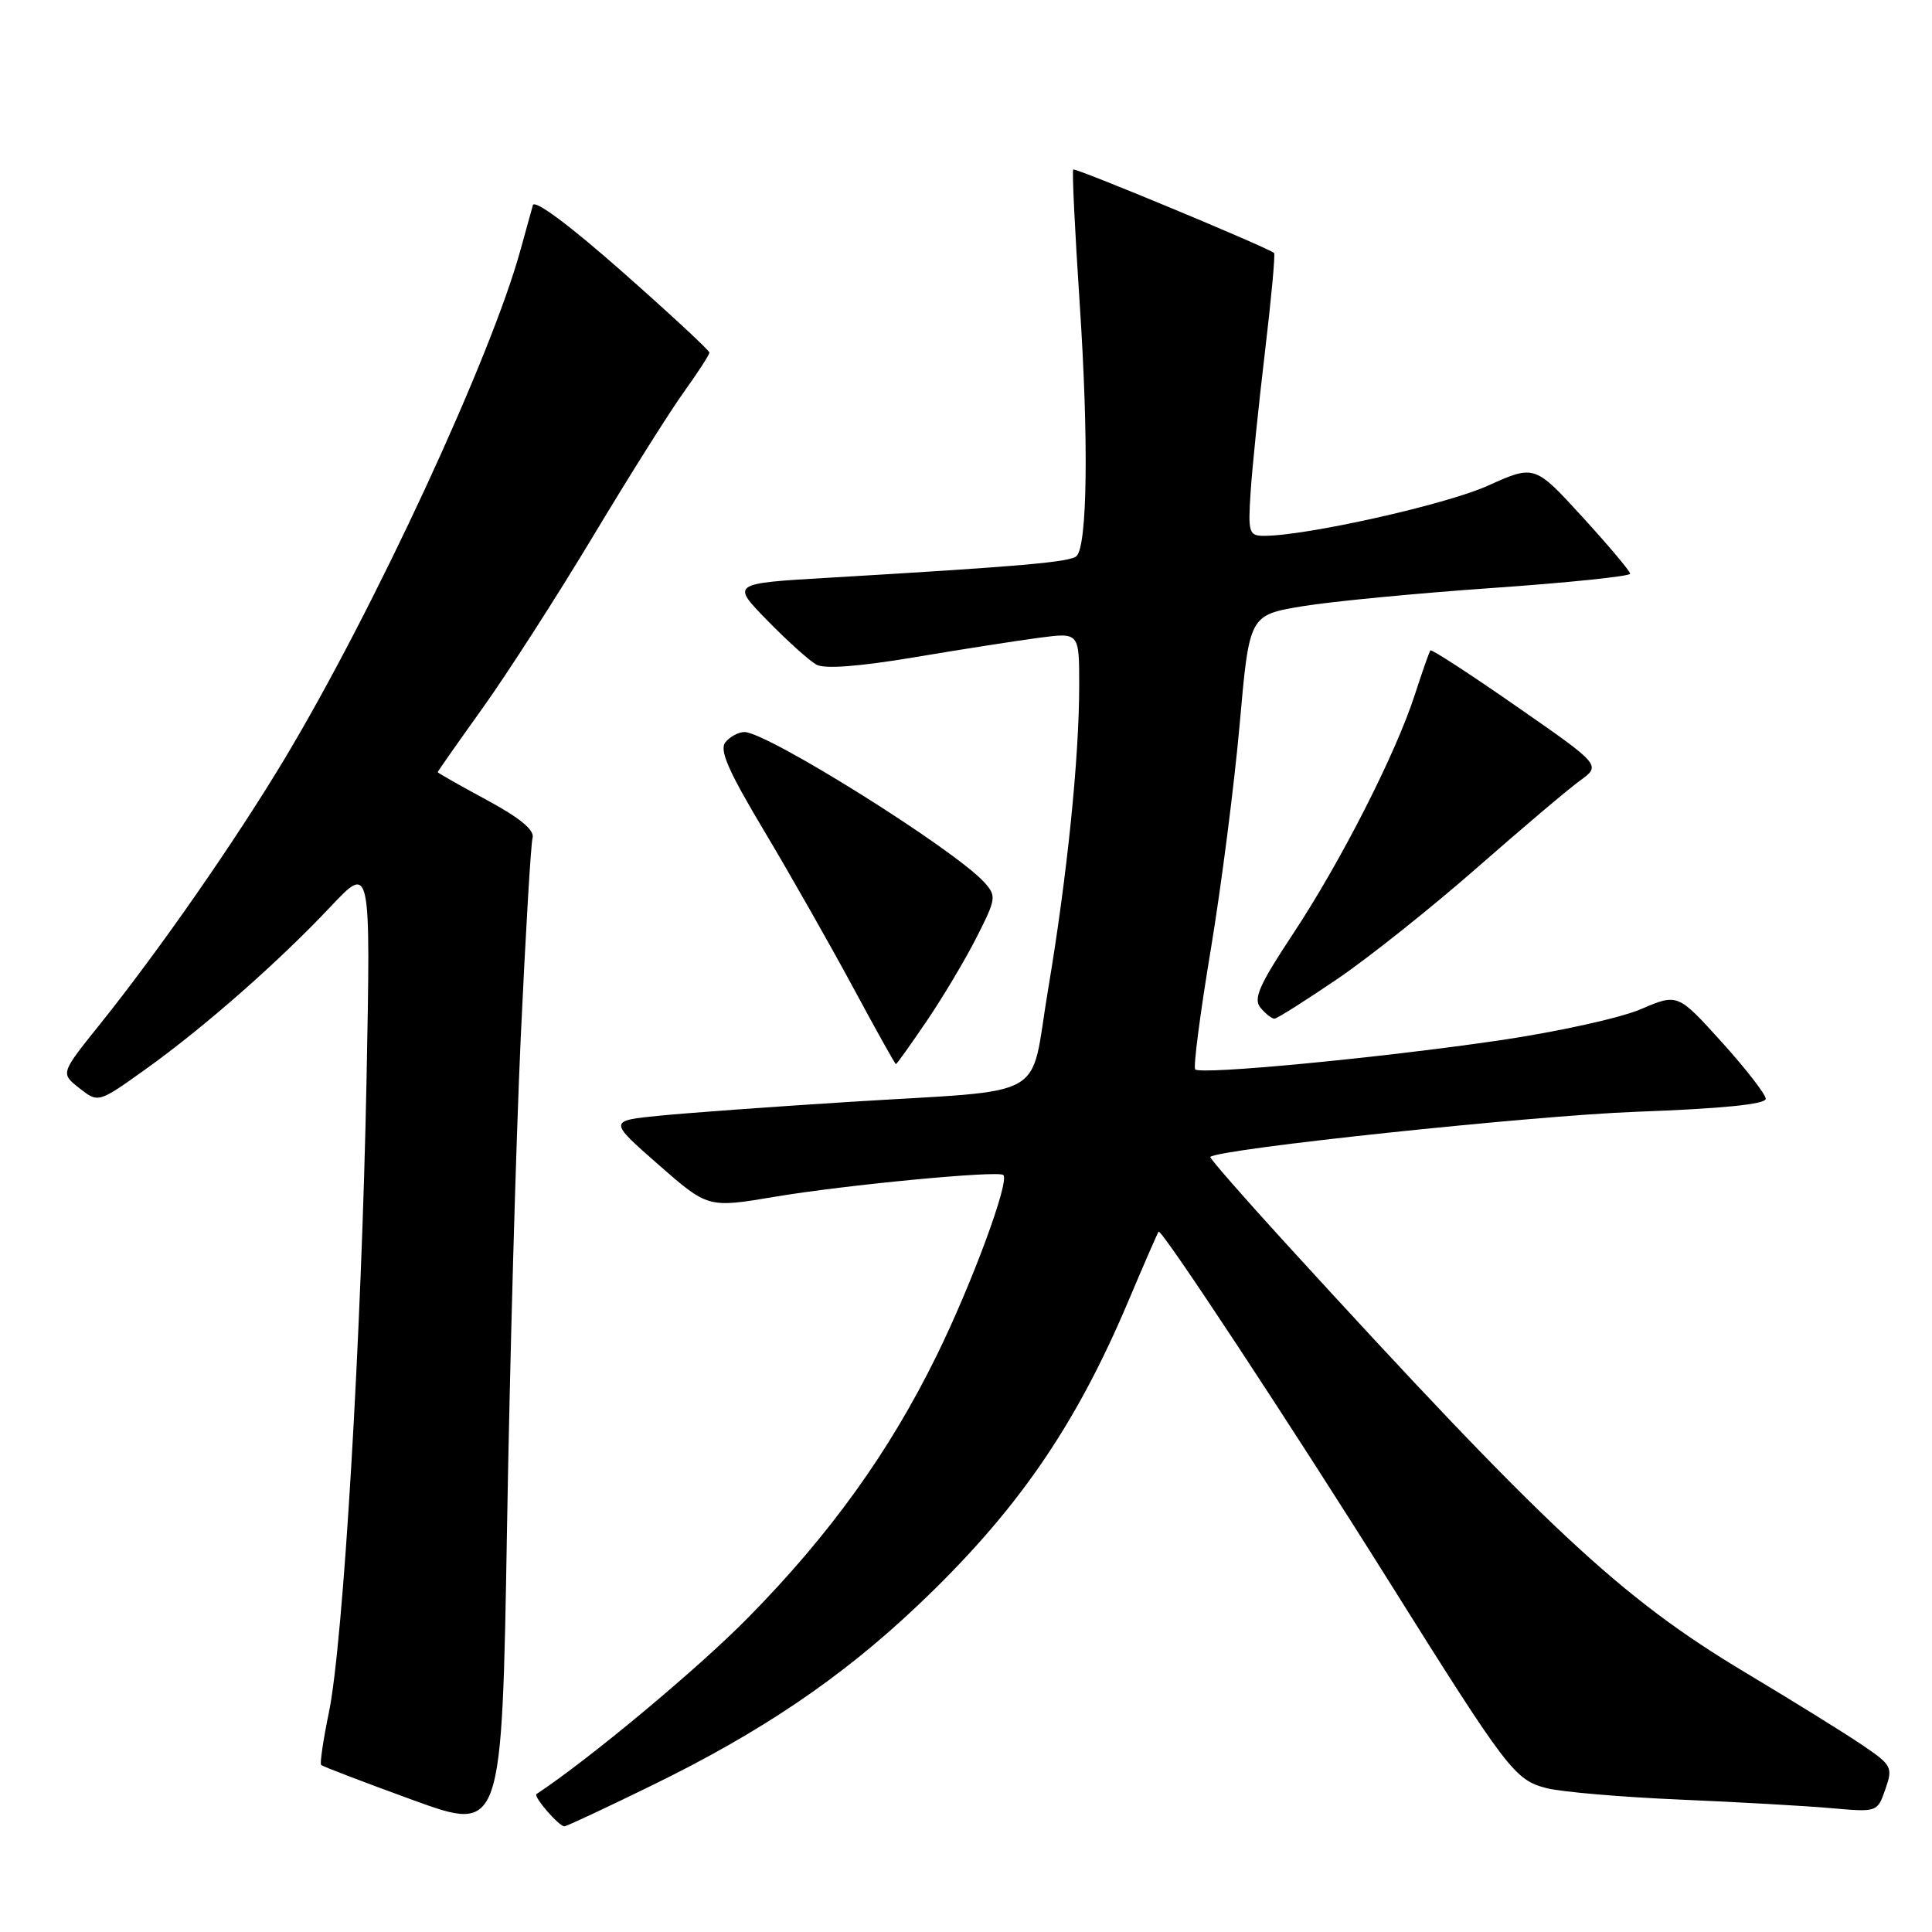 <?xml version="1.0" encoding="UTF-8" standalone="no"?>
<!DOCTYPE svg PUBLIC "-//W3C//DTD SVG 1.1//EN" "http://www.w3.org/Graphics/SVG/1.1/DTD/svg11.dtd" >
<svg xmlns="http://www.w3.org/2000/svg" xmlns:xlink="http://www.w3.org/1999/xlink" version="1.1" viewBox="0 0 256 256">
 <g >
 <path fill="currentColor"
d=" M 69.00 137.50 C 69.64 123.75 70.34 111.82 70.57 111.00 C 70.84 109.99 68.86 108.35 64.49 106.00 C 60.92 104.07 58.00 102.42 58.00 102.31 C 58.00 102.21 60.68 98.39 63.96 93.81 C 67.23 89.24 73.83 78.97 78.62 71.00 C 83.41 63.02 88.83 54.41 90.67 51.87 C 92.50 49.32 94.00 47.00 94.00 46.72 C 94.00 46.43 88.82 41.63 82.49 36.04 C 75.53 29.89 70.84 26.39 70.61 27.19 C 70.40 27.91 69.68 30.52 69.00 33.00 C 65.15 47.17 49.63 80.67 37.74 100.50 C 31.16 111.46 21.08 125.96 13.13 135.86 C 8.02 142.23 8.02 142.23 10.52 144.19 C 13.02 146.16 13.02 146.16 19.26 141.70 C 27.02 136.15 36.85 127.52 43.81 120.13 C 49.12 114.50 49.12 114.50 48.57 143.00 C 47.91 176.94 45.49 217.72 43.58 226.91 C 42.83 230.53 42.37 233.66 42.55 233.86 C 42.74 234.06 48.20 236.15 54.70 238.51 C 66.50 242.80 66.50 242.80 67.18 202.65 C 67.55 180.57 68.37 151.25 69.00 137.50 Z  M 86.39 236.57 C 100.86 229.51 111.44 222.35 121.54 212.79 C 134.61 200.42 142.43 189.14 149.47 172.50 C 151.56 167.55 153.39 163.36 153.52 163.20 C 153.89 162.75 171.06 188.82 184.02 209.50 C 199.76 234.61 200.70 235.85 204.93 236.94 C 206.89 237.44 214.80 238.12 222.50 238.45 C 230.20 238.78 239.26 239.29 242.63 239.59 C 248.75 240.13 248.76 240.13 249.82 237.08 C 250.84 234.16 250.69 233.89 246.69 231.18 C 244.39 229.62 237.47 225.33 231.32 221.65 C 214.70 211.70 204.98 202.62 170.16 164.52 C 164.65 158.48 160.24 153.43 160.37 153.30 C 161.43 152.24 203.02 147.83 216.75 147.32 C 228.20 146.90 233.99 146.32 233.97 145.59 C 233.95 144.99 231.32 141.60 228.12 138.06 C 222.30 131.63 222.30 131.63 217.40 133.73 C 214.70 134.89 206.20 136.76 198.50 137.88 C 182.55 140.21 159.11 142.44 158.37 141.70 C 158.10 141.43 159.02 134.30 160.43 125.85 C 161.83 117.41 163.55 103.98 164.26 96.00 C 165.54 81.51 165.54 81.51 172.52 80.34 C 176.36 79.70 187.71 78.61 197.75 77.91 C 207.79 77.21 216.00 76.36 216.00 76.02 C 216.00 75.68 213.15 72.30 209.67 68.49 C 203.34 61.57 203.34 61.57 197.10 64.38 C 191.51 66.88 173.11 71.00 167.50 71.00 C 165.49 71.00 165.36 70.59 165.71 65.25 C 165.91 62.09 166.77 53.72 167.61 46.65 C 168.45 39.59 169.00 33.68 168.82 33.52 C 168.04 32.82 142.48 22.19 142.21 22.46 C 142.04 22.62 142.43 30.64 143.07 40.28 C 144.26 58.30 144.09 72.24 142.65 73.68 C 141.85 74.48 135.33 75.05 109.69 76.56 C 96.88 77.31 96.88 77.31 101.69 82.23 C 104.34 84.94 107.25 87.56 108.18 88.07 C 109.26 88.67 113.83 88.32 121.18 87.09 C 127.40 86.04 134.86 84.88 137.75 84.50 C 143.00 83.81 143.00 83.81 143.00 90.80 C 143.00 100.46 141.40 116.13 138.87 131.16 C 136.36 146.08 139.51 144.31 112.50 146.01 C 102.60 146.63 91.37 147.45 87.55 147.82 C 80.61 148.50 80.61 148.50 87.21 154.29 C 93.81 160.07 93.81 160.07 102.65 158.58 C 111.91 157.02 132.18 155.08 132.94 155.69 C 133.84 156.42 128.80 170.08 124.11 179.62 C 117.86 192.36 109.99 203.31 99.16 214.31 C 92.57 221.03 78.05 233.13 71.09 237.72 C 70.62 238.03 74.06 242.00 74.79 242.00 C 75.06 242.00 80.28 239.56 86.39 236.57 Z  M 122.82 135.25 C 124.97 132.09 127.94 127.09 129.43 124.15 C 132.00 119.08 132.05 118.71 130.42 116.91 C 126.46 112.54 101.66 97.00 98.64 97.00 C 97.87 97.00 96.74 97.60 96.13 98.34 C 95.28 99.37 96.47 102.09 101.26 110.11 C 104.69 115.85 109.97 125.15 113.00 130.77 C 116.03 136.39 118.60 141.00 118.71 141.00 C 118.83 141.00 120.68 138.41 122.82 135.25 Z  M 177.19 129.73 C 181.42 126.85 189.74 120.22 195.69 115.00 C 201.64 109.78 207.78 104.58 209.34 103.45 C 212.17 101.40 212.17 101.40 200.99 93.63 C 194.84 89.35 189.69 86.00 189.54 86.18 C 189.39 86.35 188.47 88.97 187.49 92.00 C 184.95 99.87 177.68 114.15 171.30 123.79 C 166.83 130.55 166.04 132.35 167.03 133.54 C 167.70 134.34 168.53 134.99 168.87 134.98 C 169.22 134.97 172.96 132.60 177.19 129.73 Z "/>
</g>
</svg>